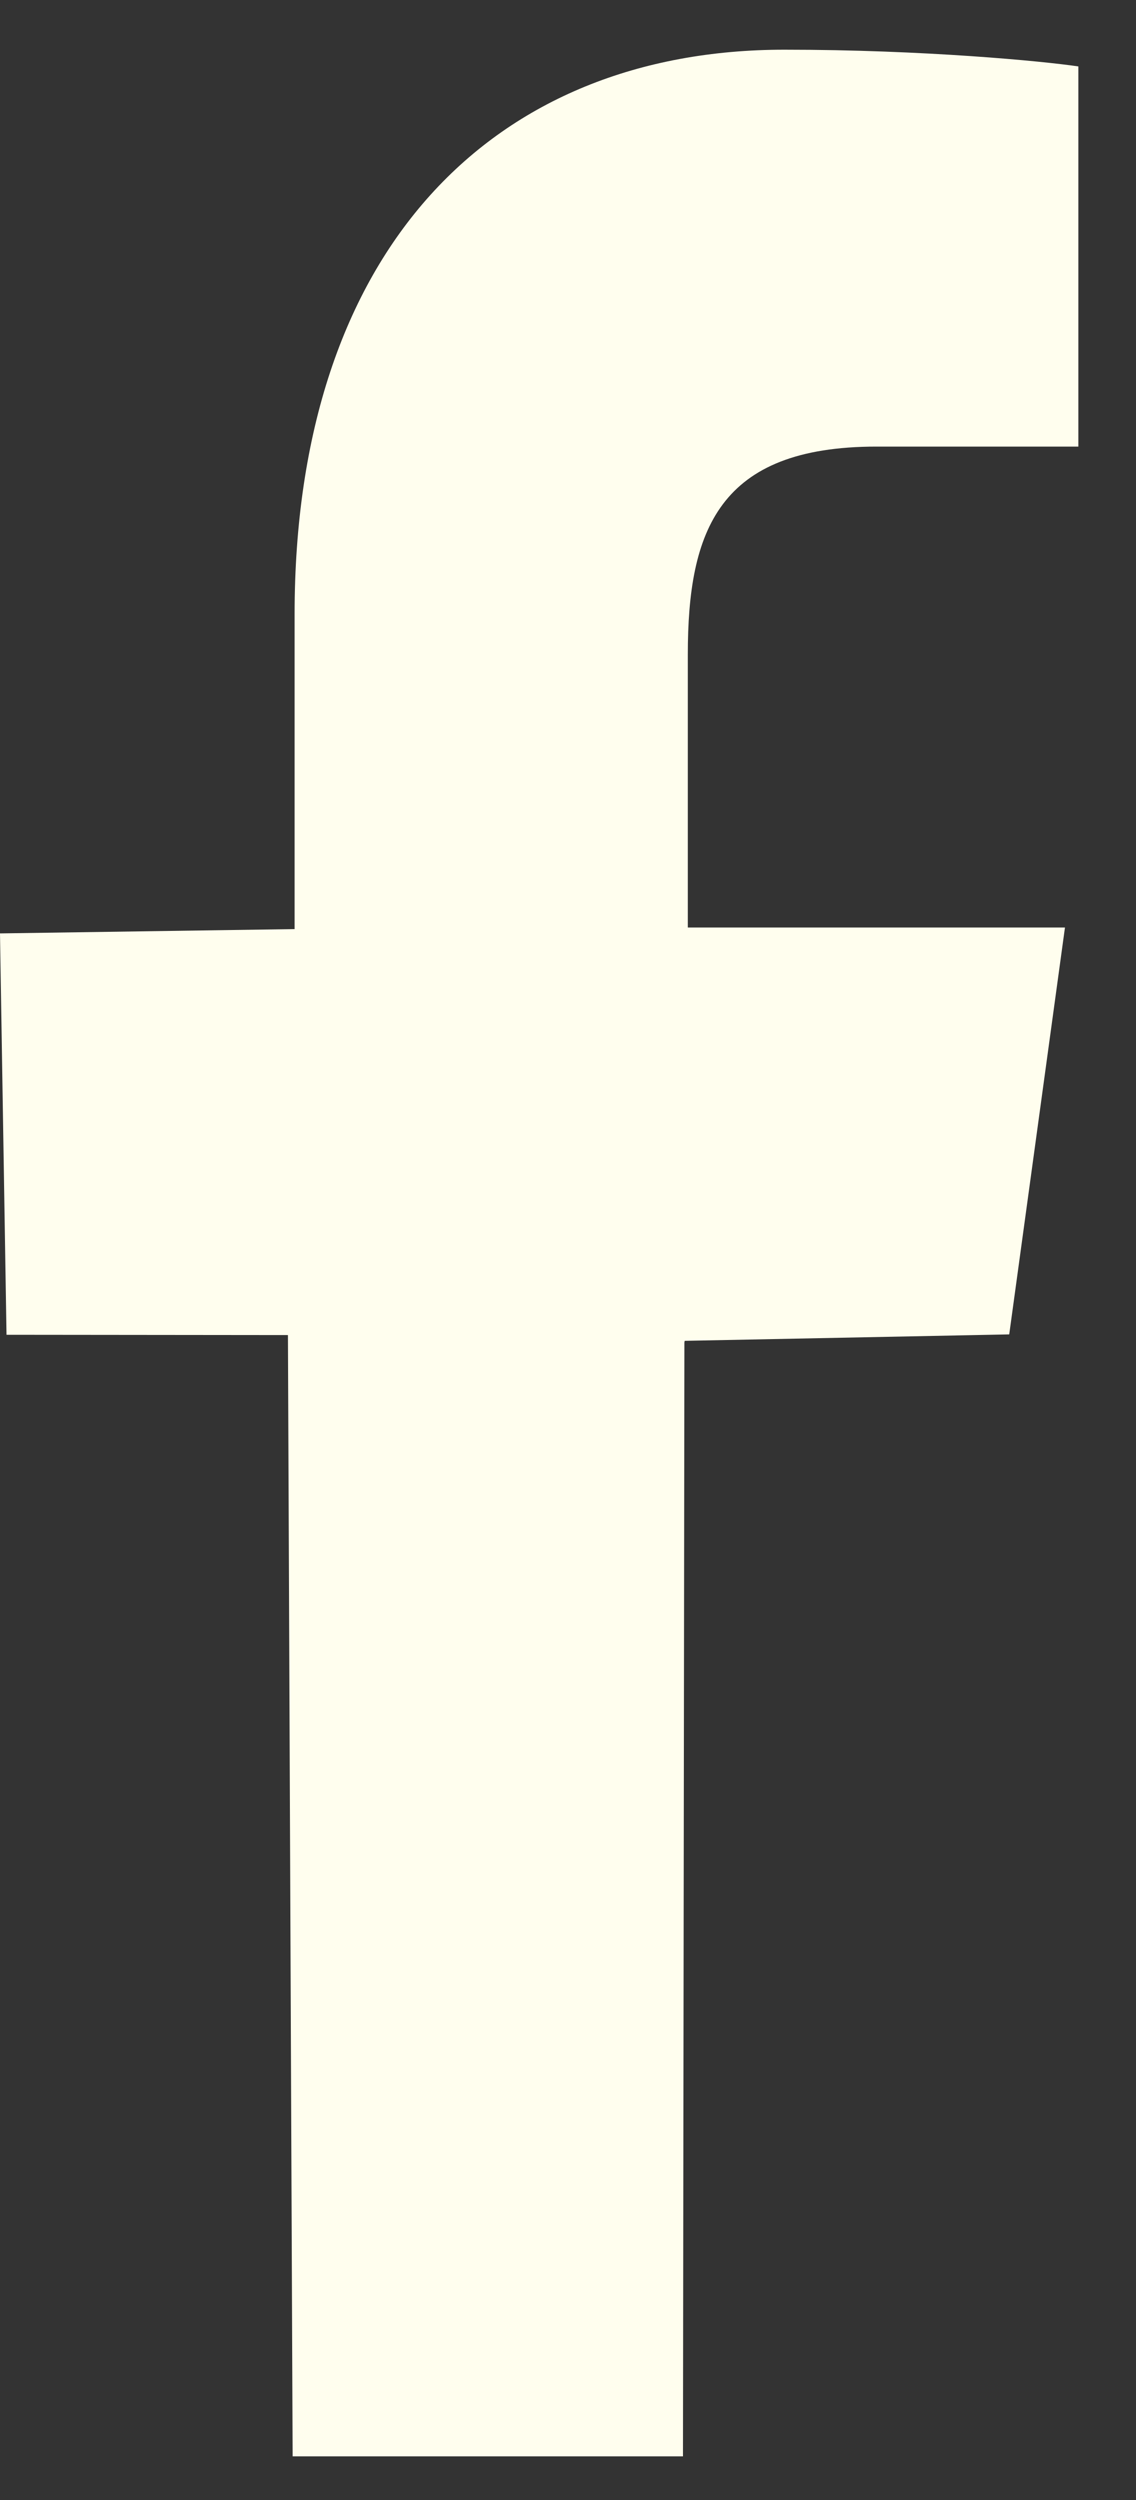 <svg width="15" height="33" viewBox="0 0 15 33" fill="none" xmlns="http://www.w3.org/2000/svg">
<rect x="0" y="0" width="15" height="33" fill="#333333" stroke="none"/>
<path fill-rule="evenodd" clip-rule="evenodd" d="M9.041 17.699L13.326 17.614L14.062 12.243H9.082V8.64C9.082 7.008 9.486 5.895 11.574 5.895H14.239V0.877C13.778 0.808 12.198 0.656 10.358 0.656C6.519 0.656 3.89 3.283 3.89 8.107V12.264L0 12.321L0.086 17.619L3.802 17.623L3.864 32.424H9.018L9.037 17.72L9.041 17.699Z" fill="#FFFEEE"/>
</svg>
